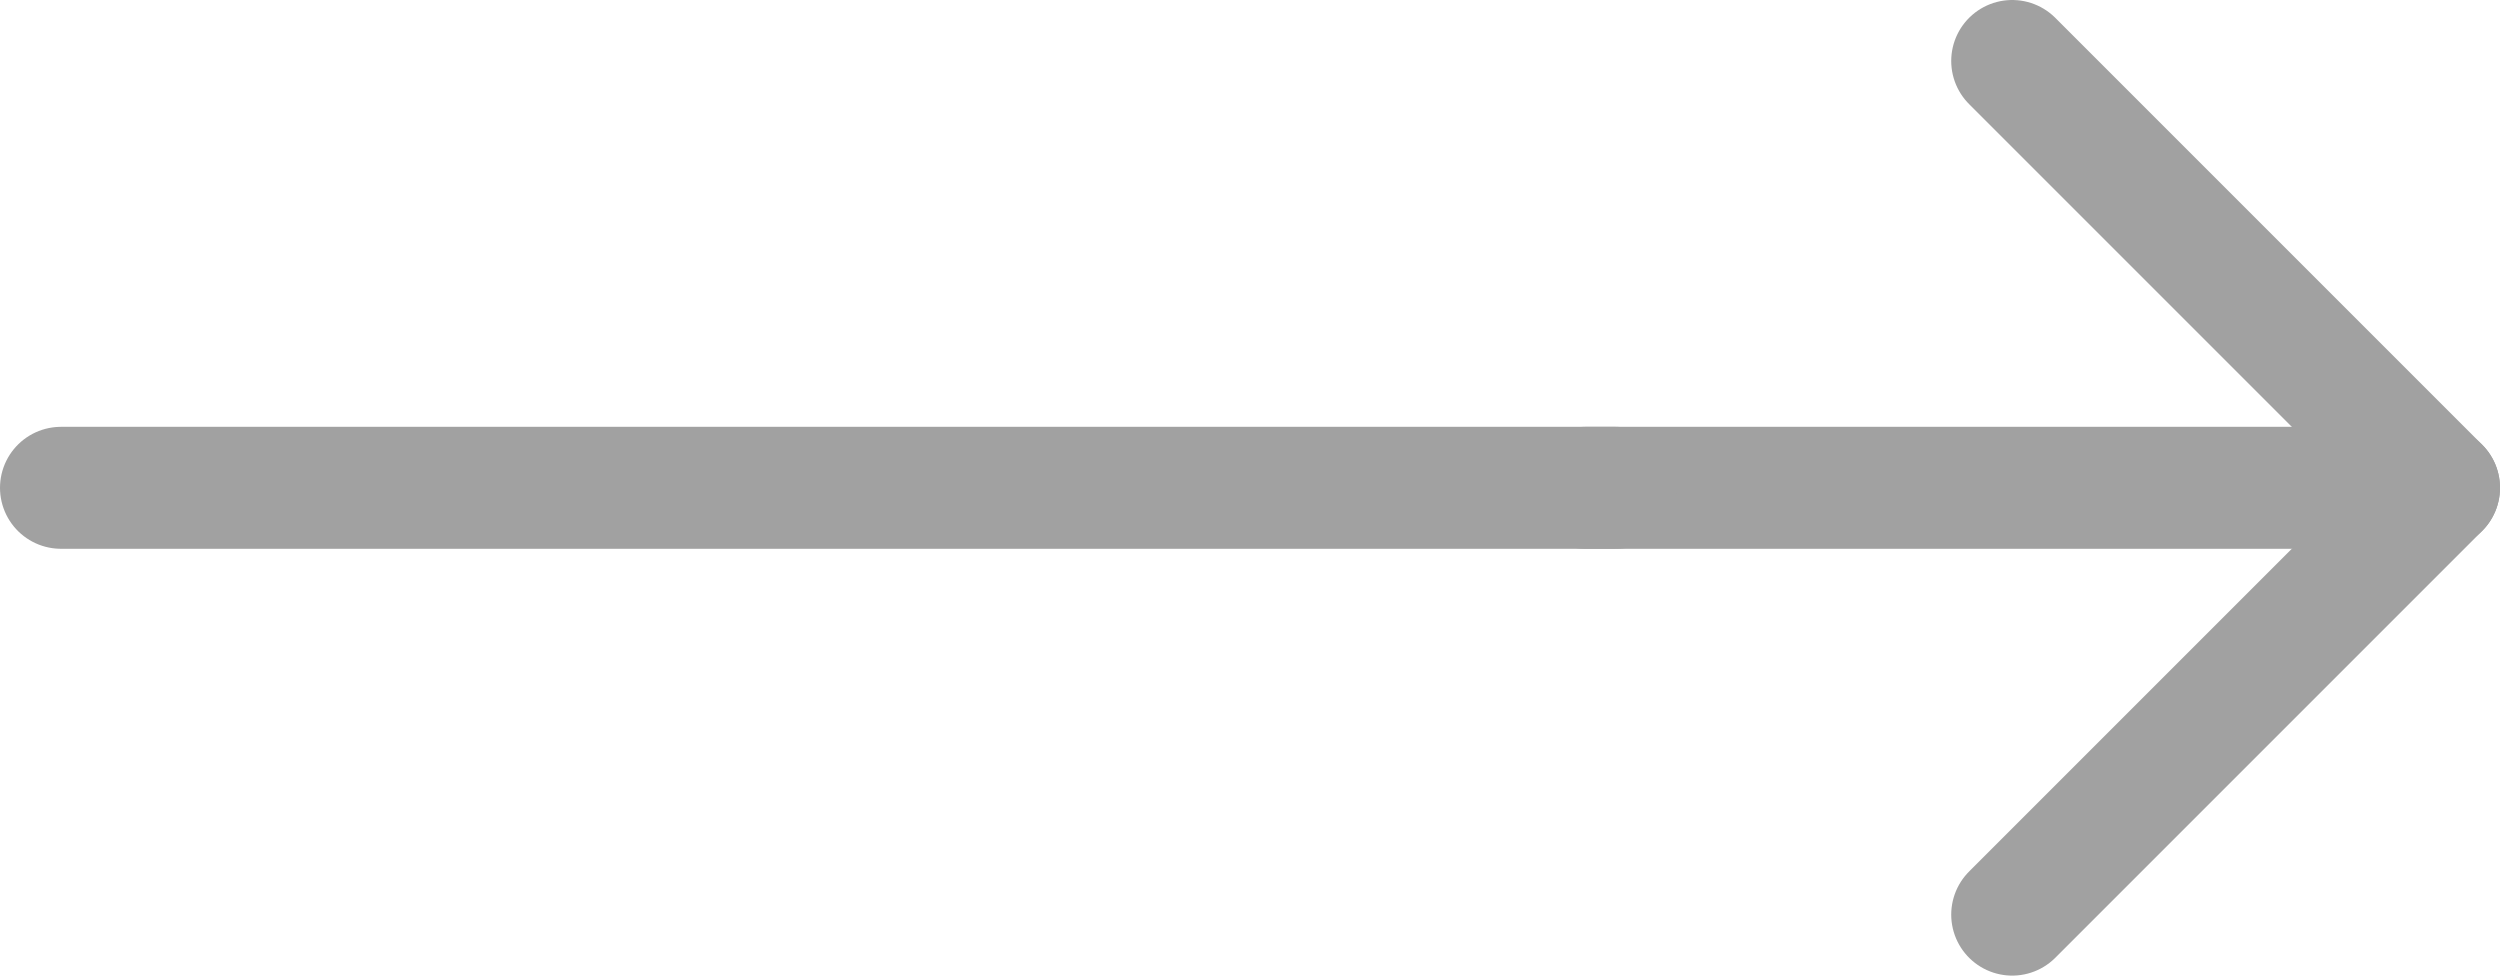 <svg width="41" height="16" viewBox="0 0 41 16" fill="none" xmlns="http://www.w3.org/2000/svg">
<path d="M26 8L40 8" stroke="#A1A1A1" stroke-width="2" stroke-linecap="round" stroke-linejoin="round"/>
<path d="M33 1L40 8L33 15" stroke="#A1A1A1" stroke-width="2" stroke-linecap="round" stroke-linejoin="round"/>
<path d="M26.5 8H1" stroke="#A1A1A1" stroke-width="2" stroke-linecap="round"/>
</svg>
